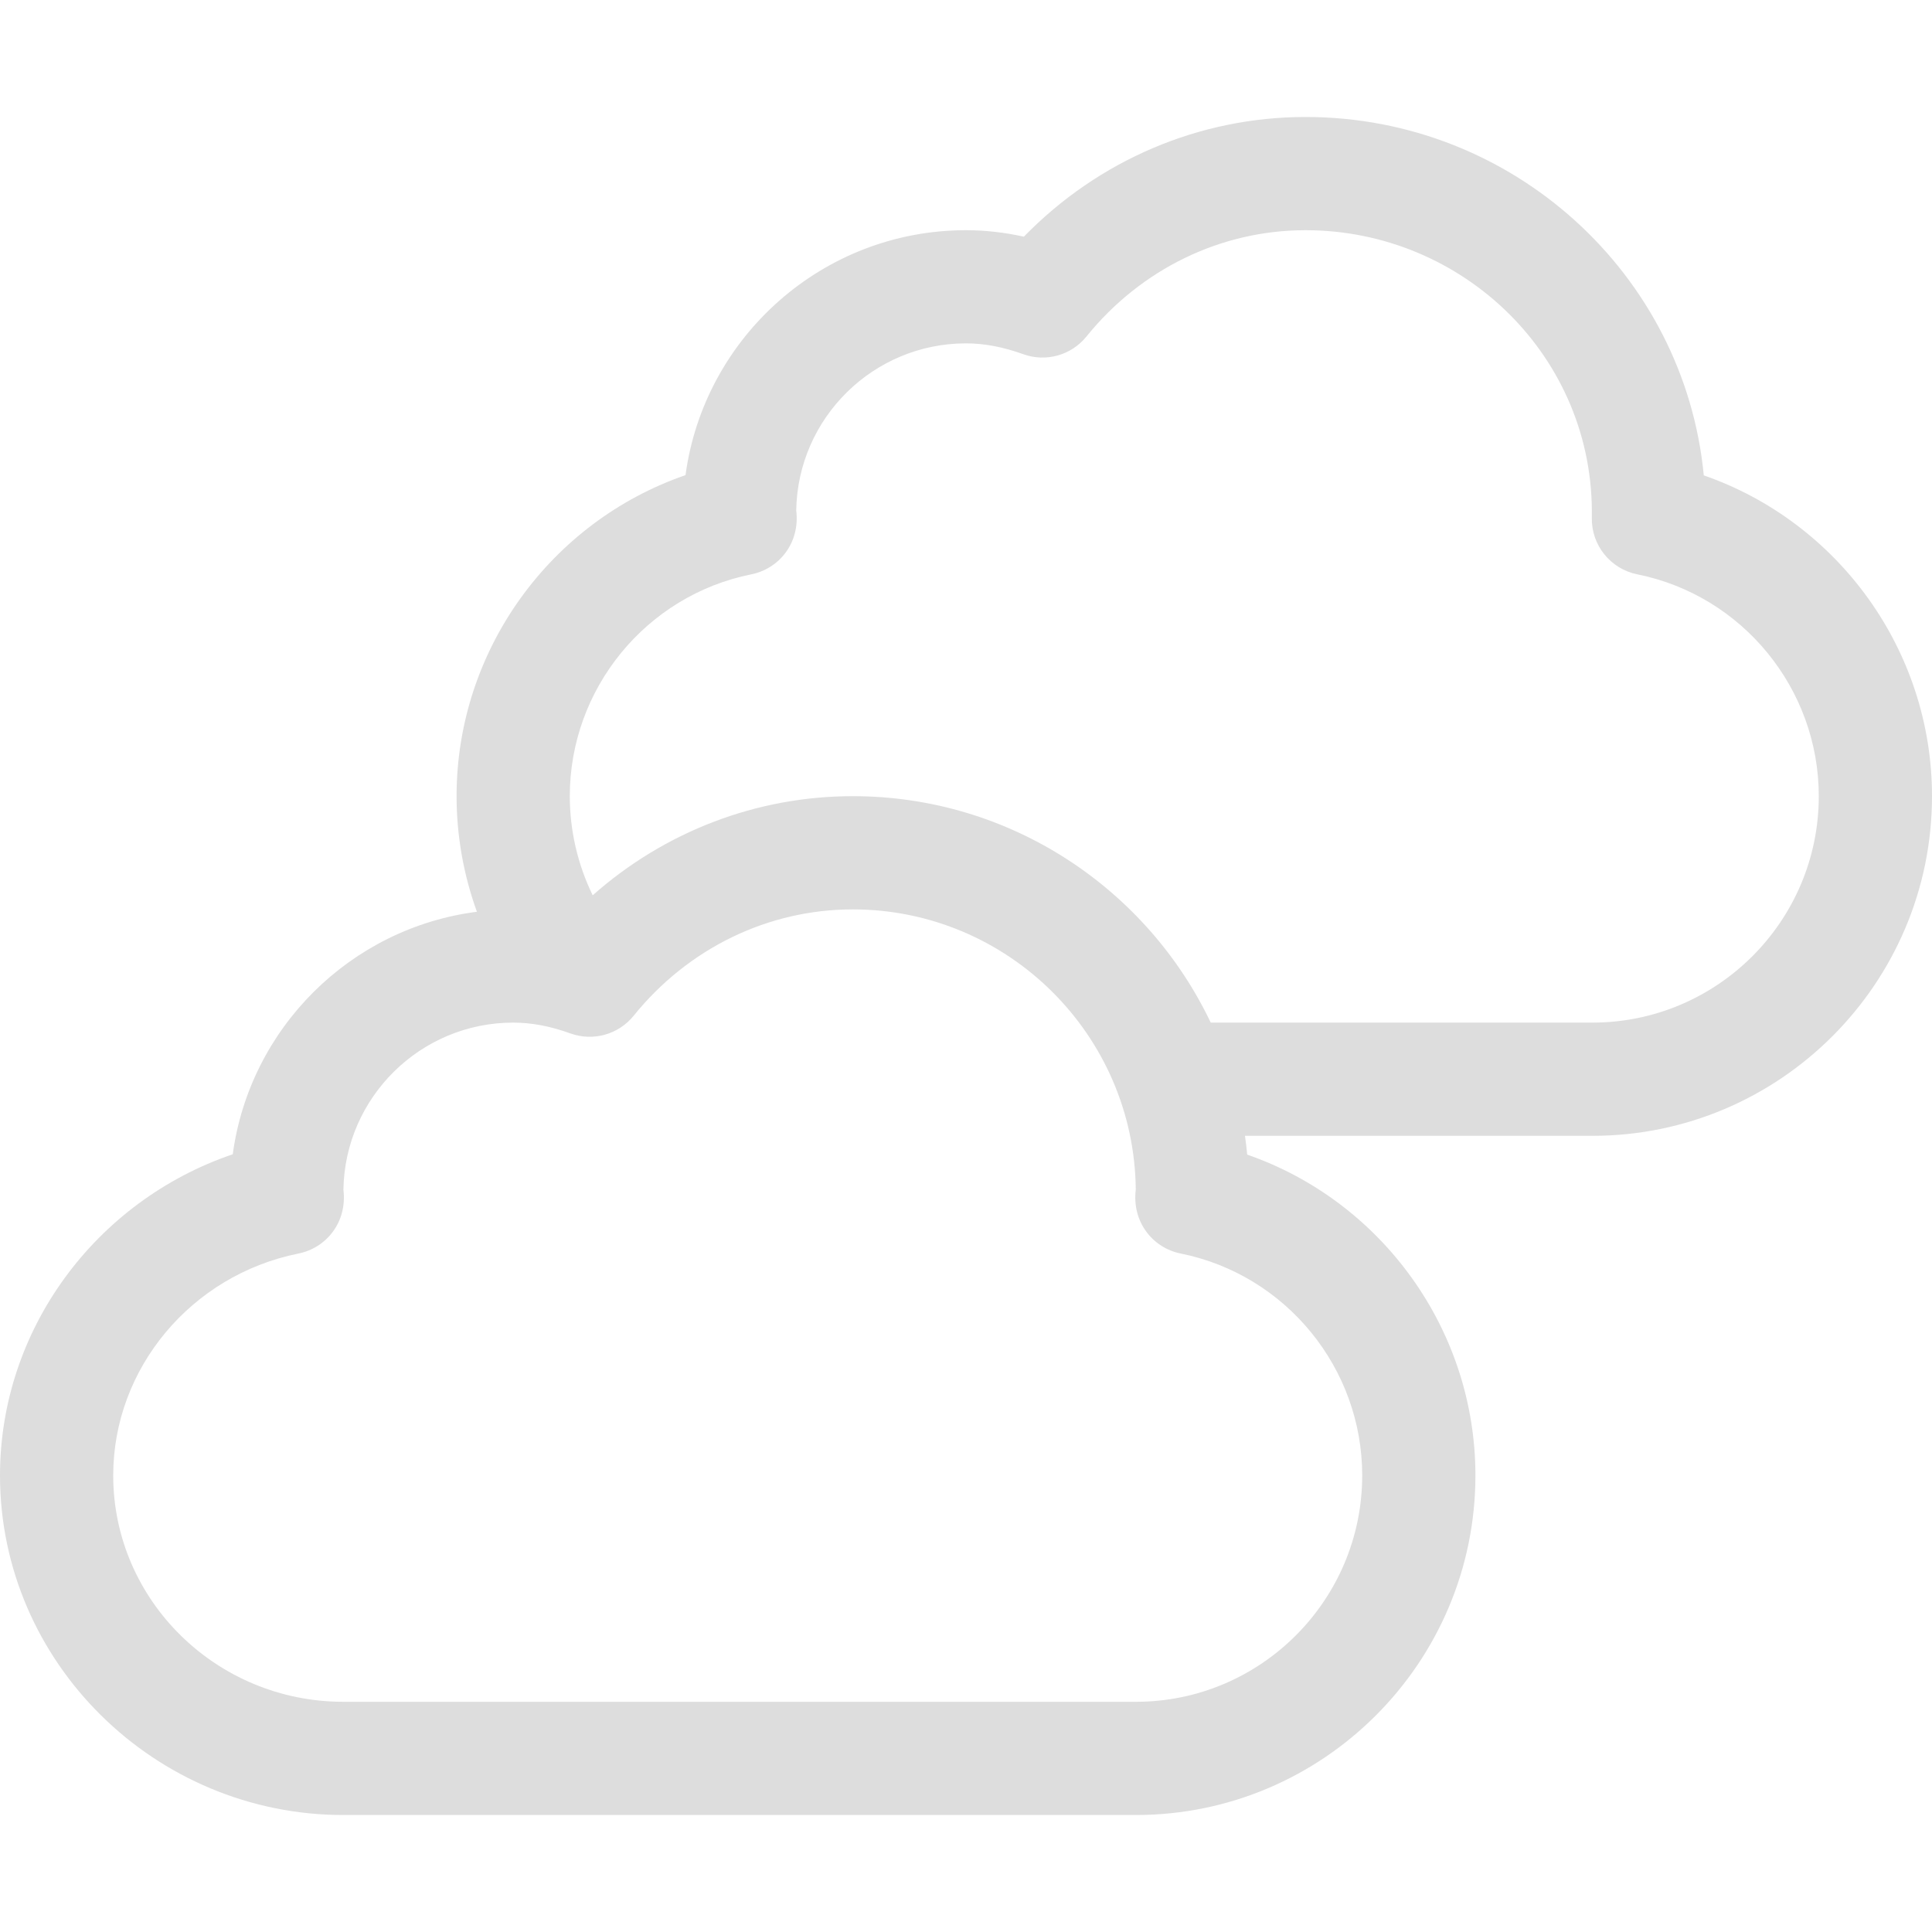 <svg width="40" height="40" viewBox="0 0 40 40" fill="none" xmlns="http://www.w3.org/2000/svg">
<g clip-path="url(#clip0)">
<path d="M7.109 37.578H23.516C27.393 37.578 30.547 34.424 30.547 30.547C30.547 27.531 28.609 24.873 25.822 23.905C25.81 23.774 25.794 23.645 25.776 23.516H32.969C36.846 23.516 40 20.361 40 16.484C40 13.468 38.062 10.81 35.275 9.842C34.876 5.685 31.331 2.422 27.031 2.422C24.828 2.422 22.743 3.316 21.198 4.9C20.794 4.811 20.394 4.766 20 4.766C17.036 4.766 14.579 6.977 14.193 9.837C11.399 10.8 9.453 13.463 9.453 16.484C9.453 17.305 9.598 18.115 9.874 18.877C7.255 19.214 5.172 21.285 4.819 23.898C1.978 24.864 0 27.529 0 30.547C0 34.418 3.208 37.578 7.109 37.578ZM15.555 11.891C16.128 11.776 16.568 11.244 16.485 10.568C16.515 8.655 18.081 7.109 20 7.109C20.38 7.109 20.768 7.183 21.185 7.333C21.655 7.503 22.18 7.356 22.494 6.967C23.625 5.568 25.278 4.766 27.031 4.766C30.293 4.766 33.019 7.395 32.957 10.72C32.946 11.286 33.343 11.779 33.898 11.891C36.076 12.328 37.656 14.26 37.656 16.484C37.656 19.069 35.553 21.172 32.969 21.172H25.067C23.748 18.403 20.922 16.484 17.656 16.484C15.66 16.484 13.759 17.219 12.271 18.536C11.962 17.901 11.797 17.199 11.797 16.484C11.797 14.26 13.377 12.328 15.555 11.891ZM6.18 25.953C6.753 25.838 7.193 25.306 7.11 24.63C7.141 22.718 8.706 21.172 10.625 21.172C11.005 21.172 11.393 21.245 11.81 21.396C12.28 21.565 12.806 21.418 13.119 21.03C14.249 19.631 15.903 18.828 17.656 18.828C20.867 18.828 23.483 21.424 23.515 24.628C23.432 25.306 23.872 25.838 24.445 25.953C26.623 26.391 28.203 28.323 28.203 30.547C28.203 33.132 26.1 35.234 23.516 35.234H7.109C4.482 35.234 2.344 33.132 2.344 30.547C2.344 28.332 3.957 26.4 6.18 25.953Z" fill="#ddd"/>
</g>
<defs>
<clipPath id="clip0">
<rect width="40" height="40" fill="#ddd"/>
</clipPath>
</defs>
</svg>
